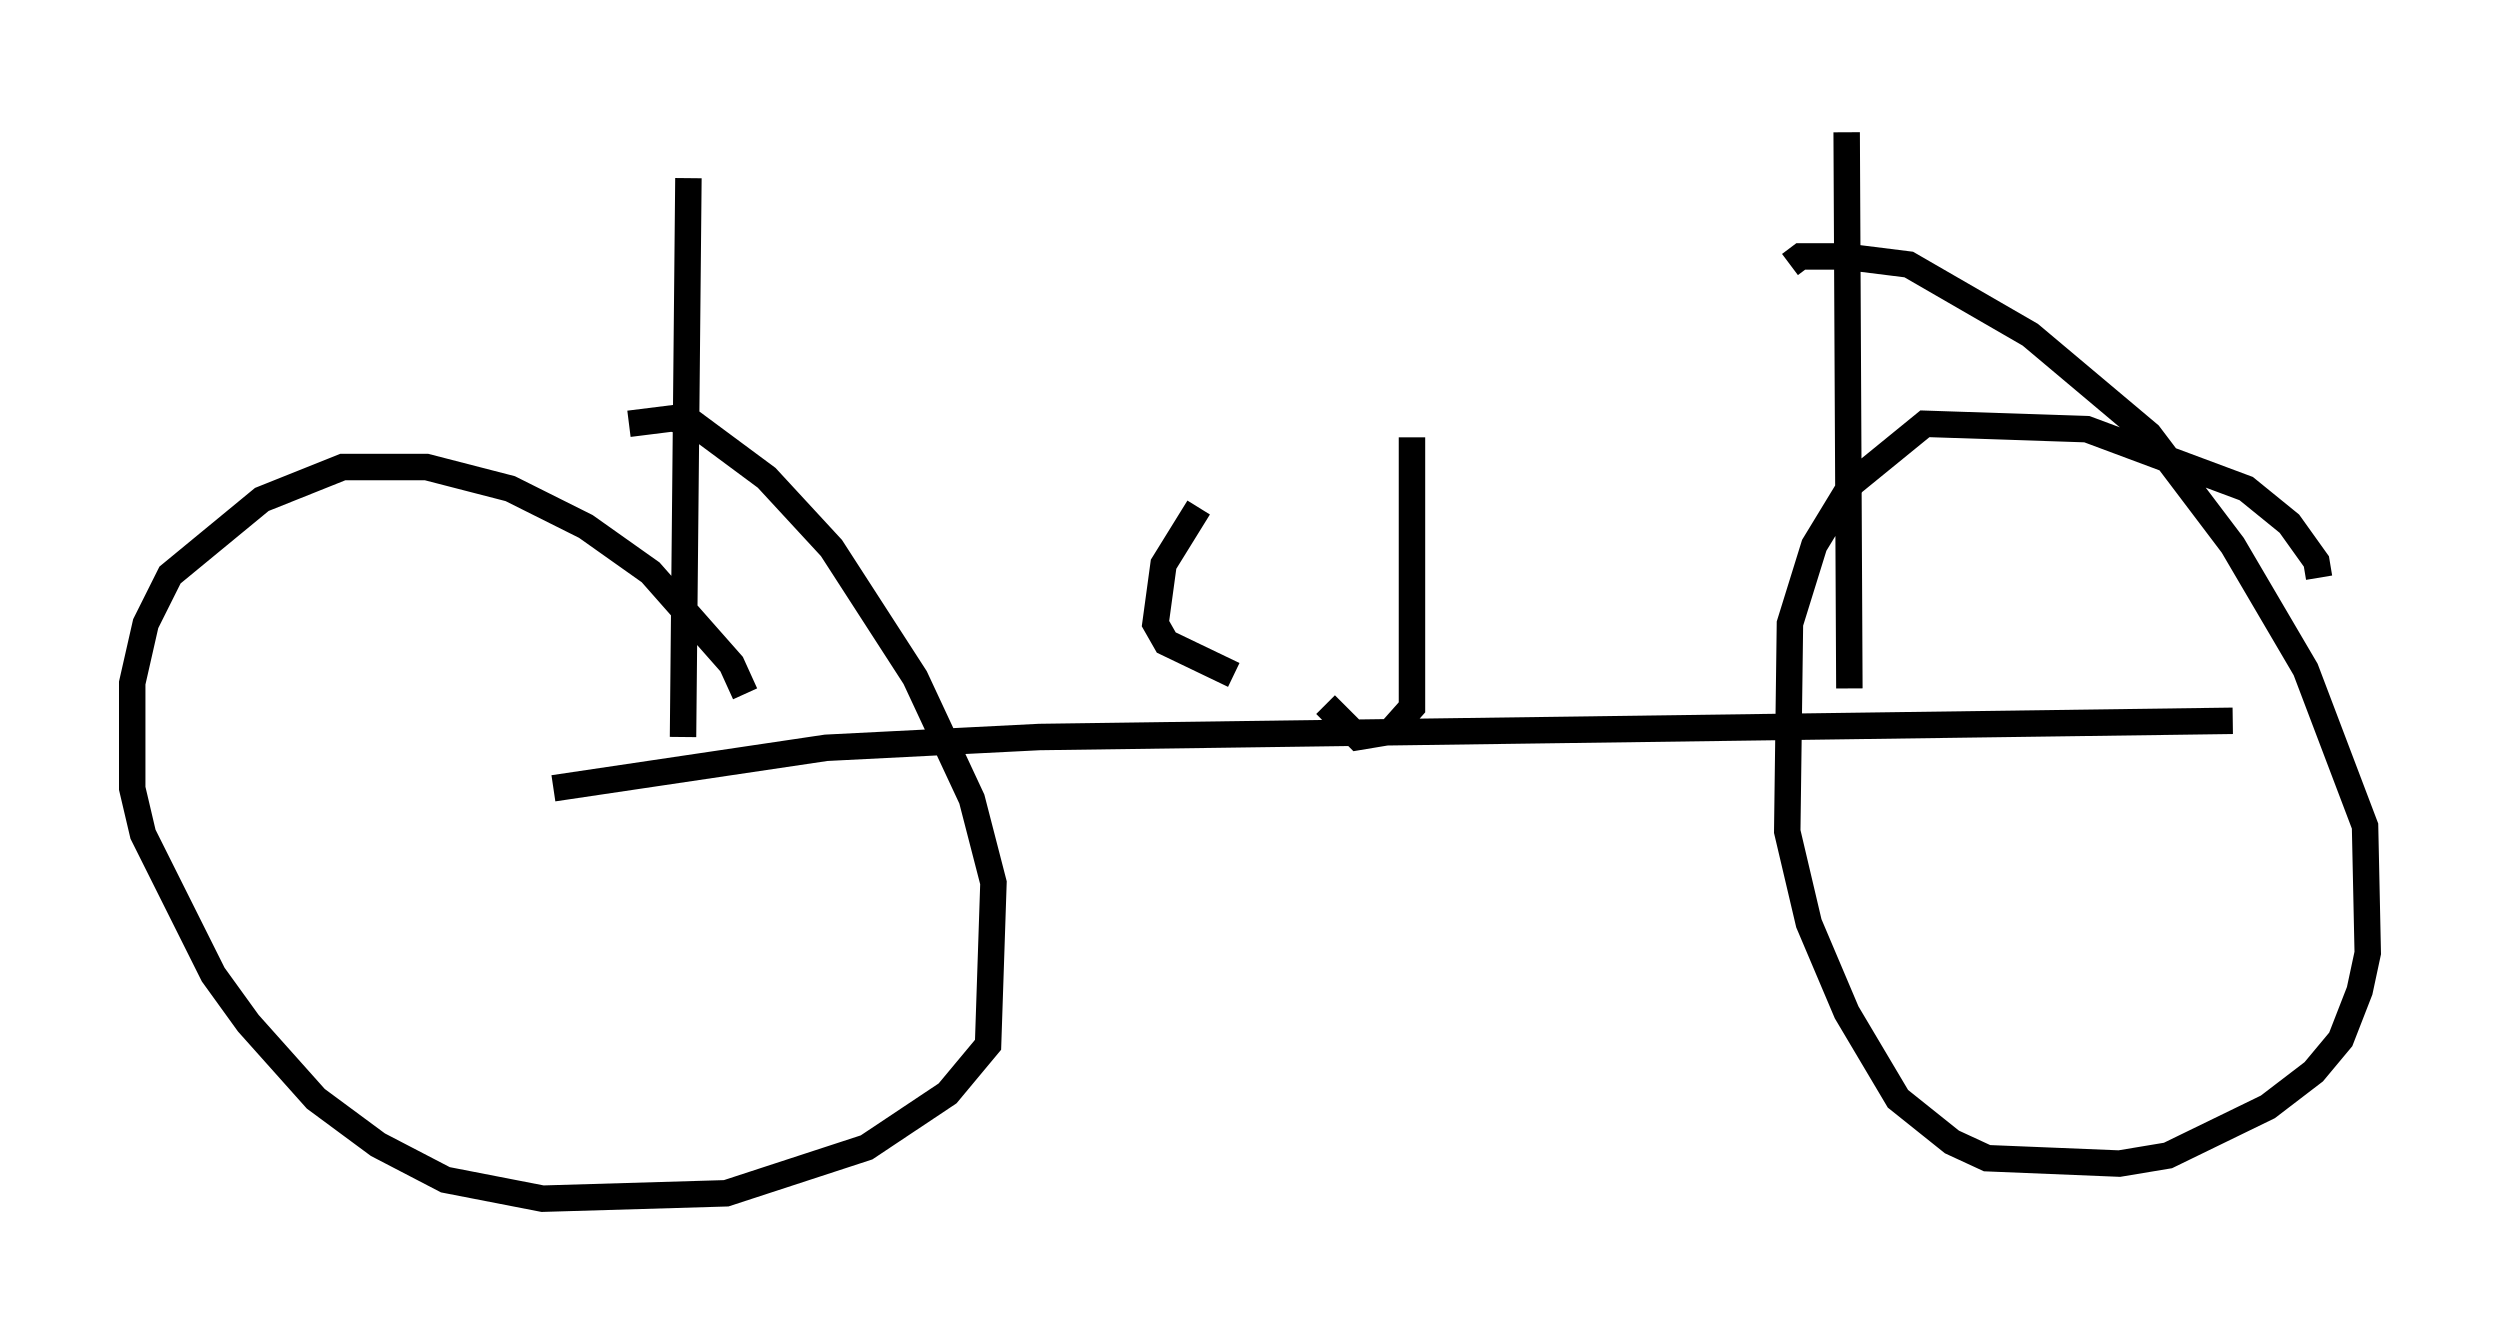 <?xml version="1.0" encoding="utf-8" ?>
<svg baseProfile="full" height="50.323" version="1.1" width="94.526" xmlns="http://www.w3.org/2000/svg" xmlns:ev="http://www.w3.org/2001/xml-events" xmlns:xlink="http://www.w3.org/1999/xlink"><defs /><rect fill="white" height="50.323" width="94.526" x="0" y="0" /><path d="M28.173, 28.786 m0.0, -2.552 l-0.51, -1.123 -3.063, -3.471 l-2.45, -1.735 -2.858, -1.429 l-3.165, -0.817 -3.165, 0.0 l-3.063, 1.225 -3.471, 2.858 l-0.919, 1.838 -0.51, 2.246 l0.0, 3.981 0.408, 1.735 l2.654, 5.308 1.327, 1.838 l2.552, 2.858 2.348, 1.735 l2.552, 1.327 3.675, 0.715 l6.942, -0.204 5.308, -1.735 l3.063, -2.042 1.531, -1.838 l0.204, -6.125 -0.817, -3.165 l-2.144, -4.594 -3.165, -4.9 l-2.45, -2.654 -2.756, -2.042 l-0.817, -0.204 -1.633, 0.204 m63.905, 5.819 l-0.102, -0.613 -1.021, -1.429 l-1.633, -1.327 -6.023, -2.246 l-6.125, -0.204 -2.756, 2.246 l-1.429, 2.348 -0.919, 2.96 l-0.102, 7.861 0.817, 3.471 l1.429, 3.369 1.94, 3.267 l2.042, 1.633 1.327, 0.613 l5.002, 0.204 1.838, -0.306 l3.777, -1.838 1.735, -1.327 l1.021, -1.225 0.715, -1.838 l0.306, -1.429 -0.102, -4.798 l-2.246, -5.921 -2.756, -4.696 l-3.165, -4.185 -4.492, -3.777 l-4.594, -2.654 -2.45, -0.306 l-1.633, 0.0 -0.408, 0.306 m-46.755, 19.804 l10.311, -1.531 8.065, -0.408 l45.121, -0.613 m-58.596, 0.613 l0.204, -21.131 m43.896, 19.294 l-0.102, -21.029 m-16.436, 11.536 l0.0, 10.208 -0.817, 0.919 l-1.225, 0.204 -1.225, -1.225 m-3.471, -1.123 l-2.552, -1.225 -0.408, -0.715 l0.306, -2.246 1.327, -2.144 " fill="none" stroke="black" stroke-width="1" /></svg>